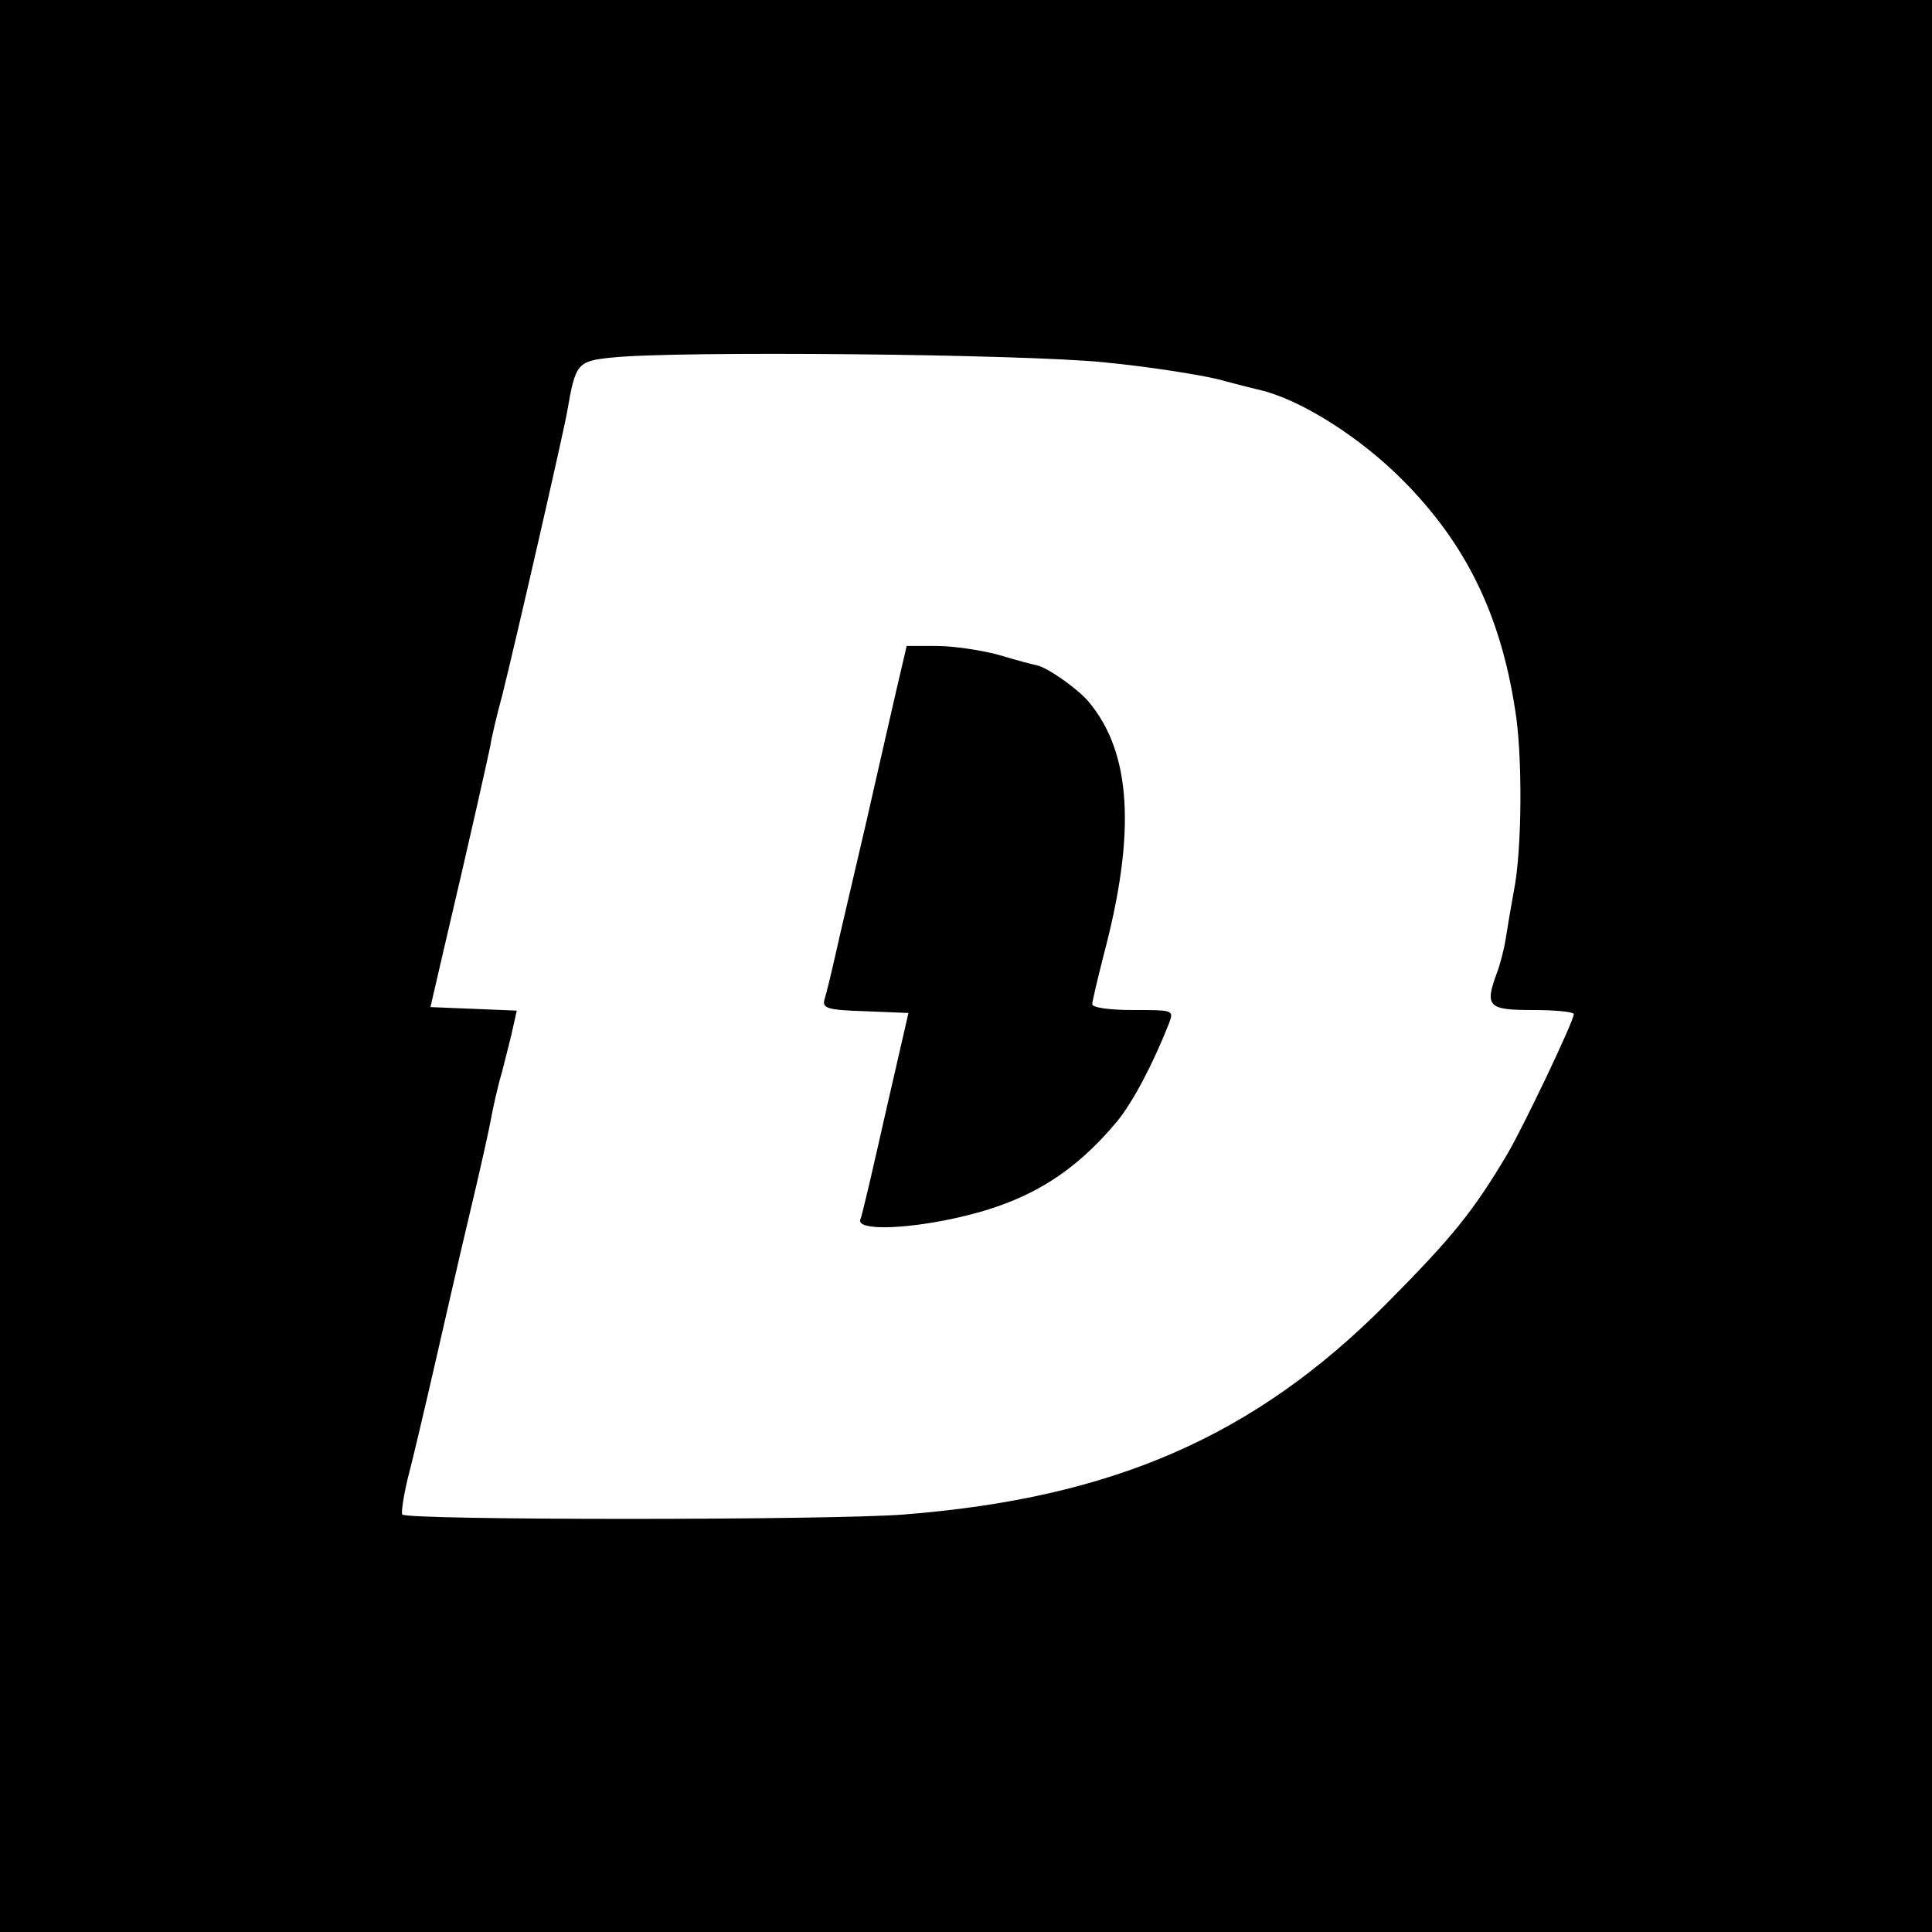 <?xml version="1.0" standalone="no"?>
<!DOCTYPE svg PUBLIC "-//W3C//DTD SVG 20010904//EN"
 "http://www.w3.org/TR/2001/REC-SVG-20010904/DTD/svg10.dtd">
<svg version="1.0" xmlns="http://www.w3.org/2000/svg"
 width="329pt" height="329pt" viewBox="0 0 329 329"
 preserveAspectRatio="xMidYMid meet">

<g transform="translate(0,329) scale(0.1,-0.1)"
fill="#000000" stroke="none">
<path d="M0 1645 l0 -1645 1645 0 1645 0 0 1645 0 1645 -1645 0 -1645 0 0
-1645z m1880 1028 c74 -7 162 -21 195 -29 33 -9 65 -17 70 -18 69 -16 171 -80
245 -155 106 -107 165 -227 190 -389 13 -76 12 -240 -2 -309 -5 -27 -11 -63
-14 -82 -3 -19 -10 -45 -15 -58 -21 -57 -15 -63 61 -63 39 0 70 -3 70 -7 0
-12 -85 -190 -113 -238 -59 -99 -93 -141 -207 -256 -224 -225 -465 -330 -820
-358 -123 -10 -850 -10 -855 0 -2 3 2 30 9 60 8 30 28 115 45 189 17 74 44
193 61 264 17 71 33 143 36 160 3 17 11 54 19 81 7 28 16 62 19 77 l6 27 -73
3 -74 3 22 95 c48 204 75 326 80 350 2 14 11 52 20 85 21 83 106 454 111 485
14 81 17 85 75 91 111 12 703 6 839 -8z"/>
<path d="M1526 2113 c-10 -43 -33 -145 -52 -228 -19 -82 -42 -179 -50 -215 -8
-36 -17 -73 -20 -82 -4 -15 5 -18 69 -20 l74 -3 -39 -170 c-21 -93 -40 -176
-43 -182 -6 -18 71 -17 159 2 121 26 201 73 278 165 27 33 61 97 89 168 8 22
7 22 -61 22 -40 0 -70 4 -70 10 0 5 9 42 19 82 56 210 48 347 -26 434 -19 22
-69 57 -87 61 -6 1 -36 9 -66 18 -30 8 -77 15 -105 15 l-51 0 -18 -77z"/>
</g>
</svg>
